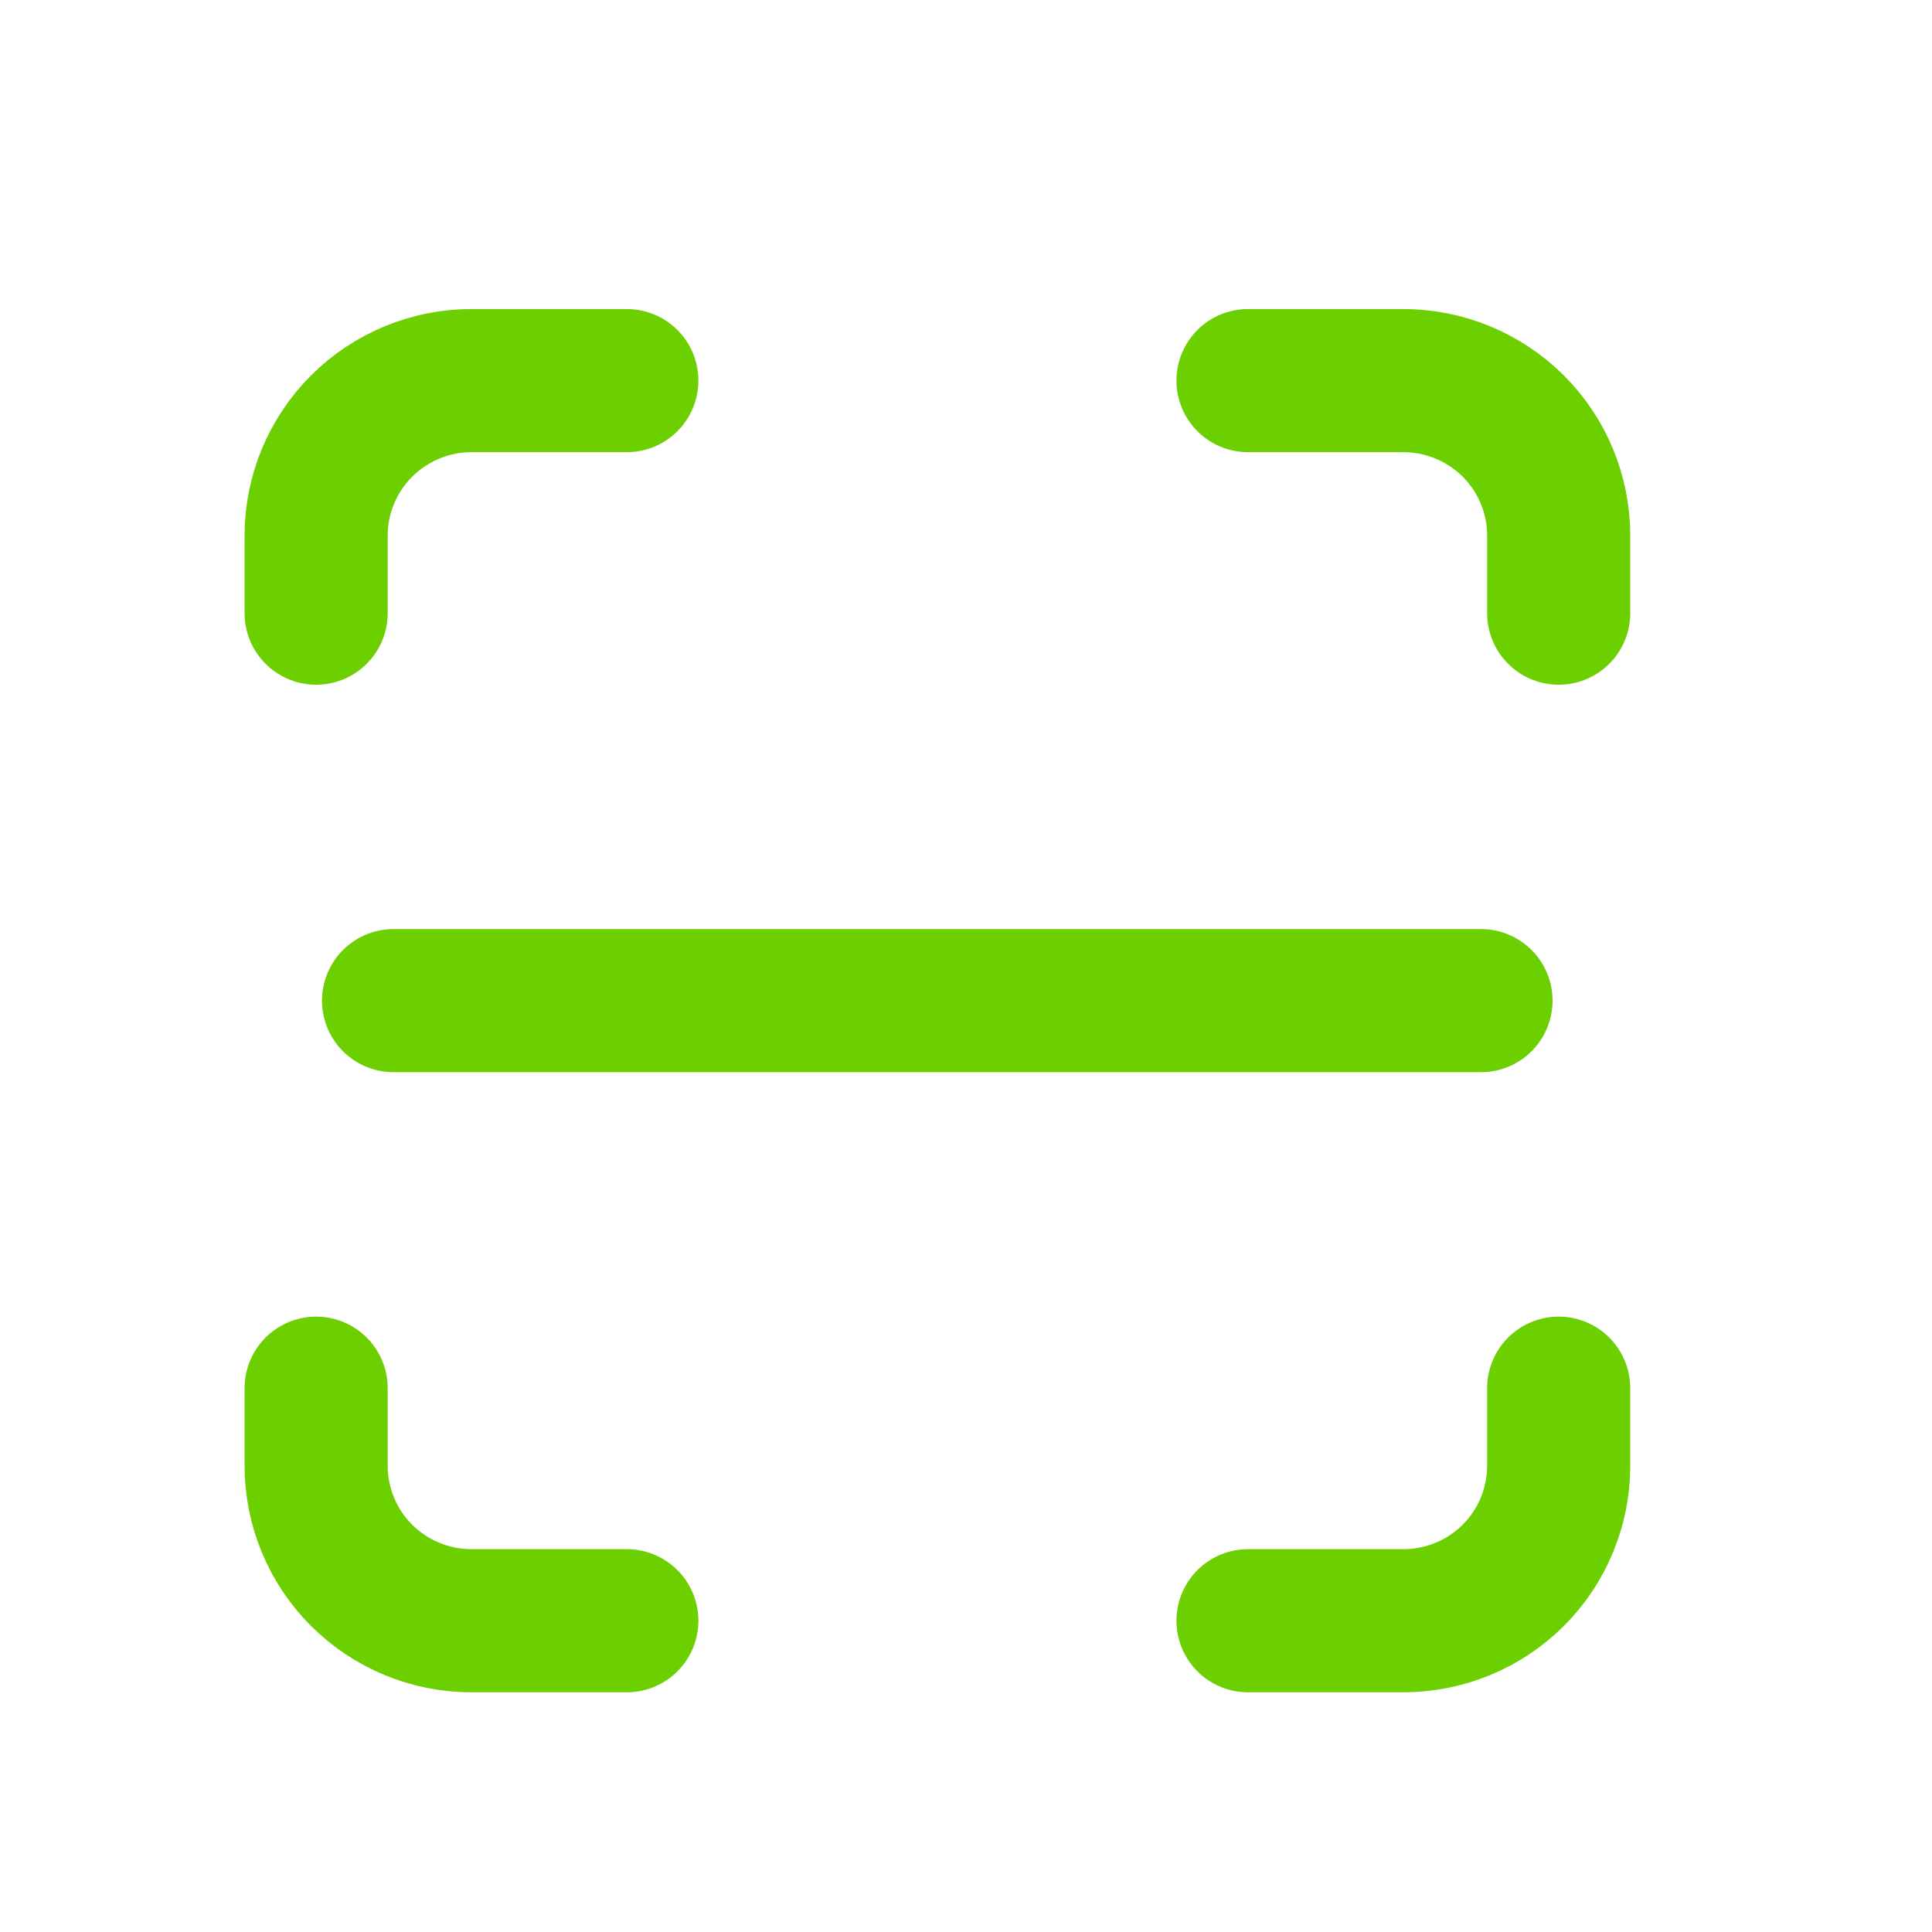 <svg width="27" height="27" viewBox="0 0 27 27" fill="none" xmlns="http://www.w3.org/2000/svg">
<g clip-path="url(#clip0_4044_18630)">
<path d="M4.418 8.569V7.486C4.418 6.911 4.647 6.36 5.054 5.954C5.461 5.548 6.013 5.319 6.589 5.319H8.76" stroke="#6CCF00" stroke-width="2" stroke-linecap="round" stroke-linejoin="round"/>
<path d="M4.418 19.4V20.484C4.418 21.058 4.647 21.61 5.054 22.016C5.461 22.422 6.013 22.65 6.589 22.65H8.76" stroke="#6CCF00" stroke-width="2" stroke-linecap="round" stroke-linejoin="round"/>
<path d="M17.441 5.319H19.612C20.188 5.319 20.74 5.548 21.148 5.954C21.555 6.36 21.783 6.911 21.783 7.486V8.569" stroke="#6CCF00" stroke-width="2" stroke-linecap="round" stroke-linejoin="round"/>
<path d="M17.441 22.65H19.612C20.188 22.65 20.74 22.422 21.148 22.016C21.555 21.61 21.783 21.058 21.783 20.484V19.4" stroke="#6CCF00" stroke-width="2" stroke-linecap="round" stroke-linejoin="round"/>
<path d="M5.5 13.984H20.697" stroke="#6CCF00" stroke-width="2" stroke-linecap="round" stroke-linejoin="round"/>
</g>
<defs>
<clipPath id="clip0_4044_18630">
<rect width="26.052" height="25.997" fill="white" transform="translate(0.074 0.986)"/>
</clipPath>
</defs>
</svg>

